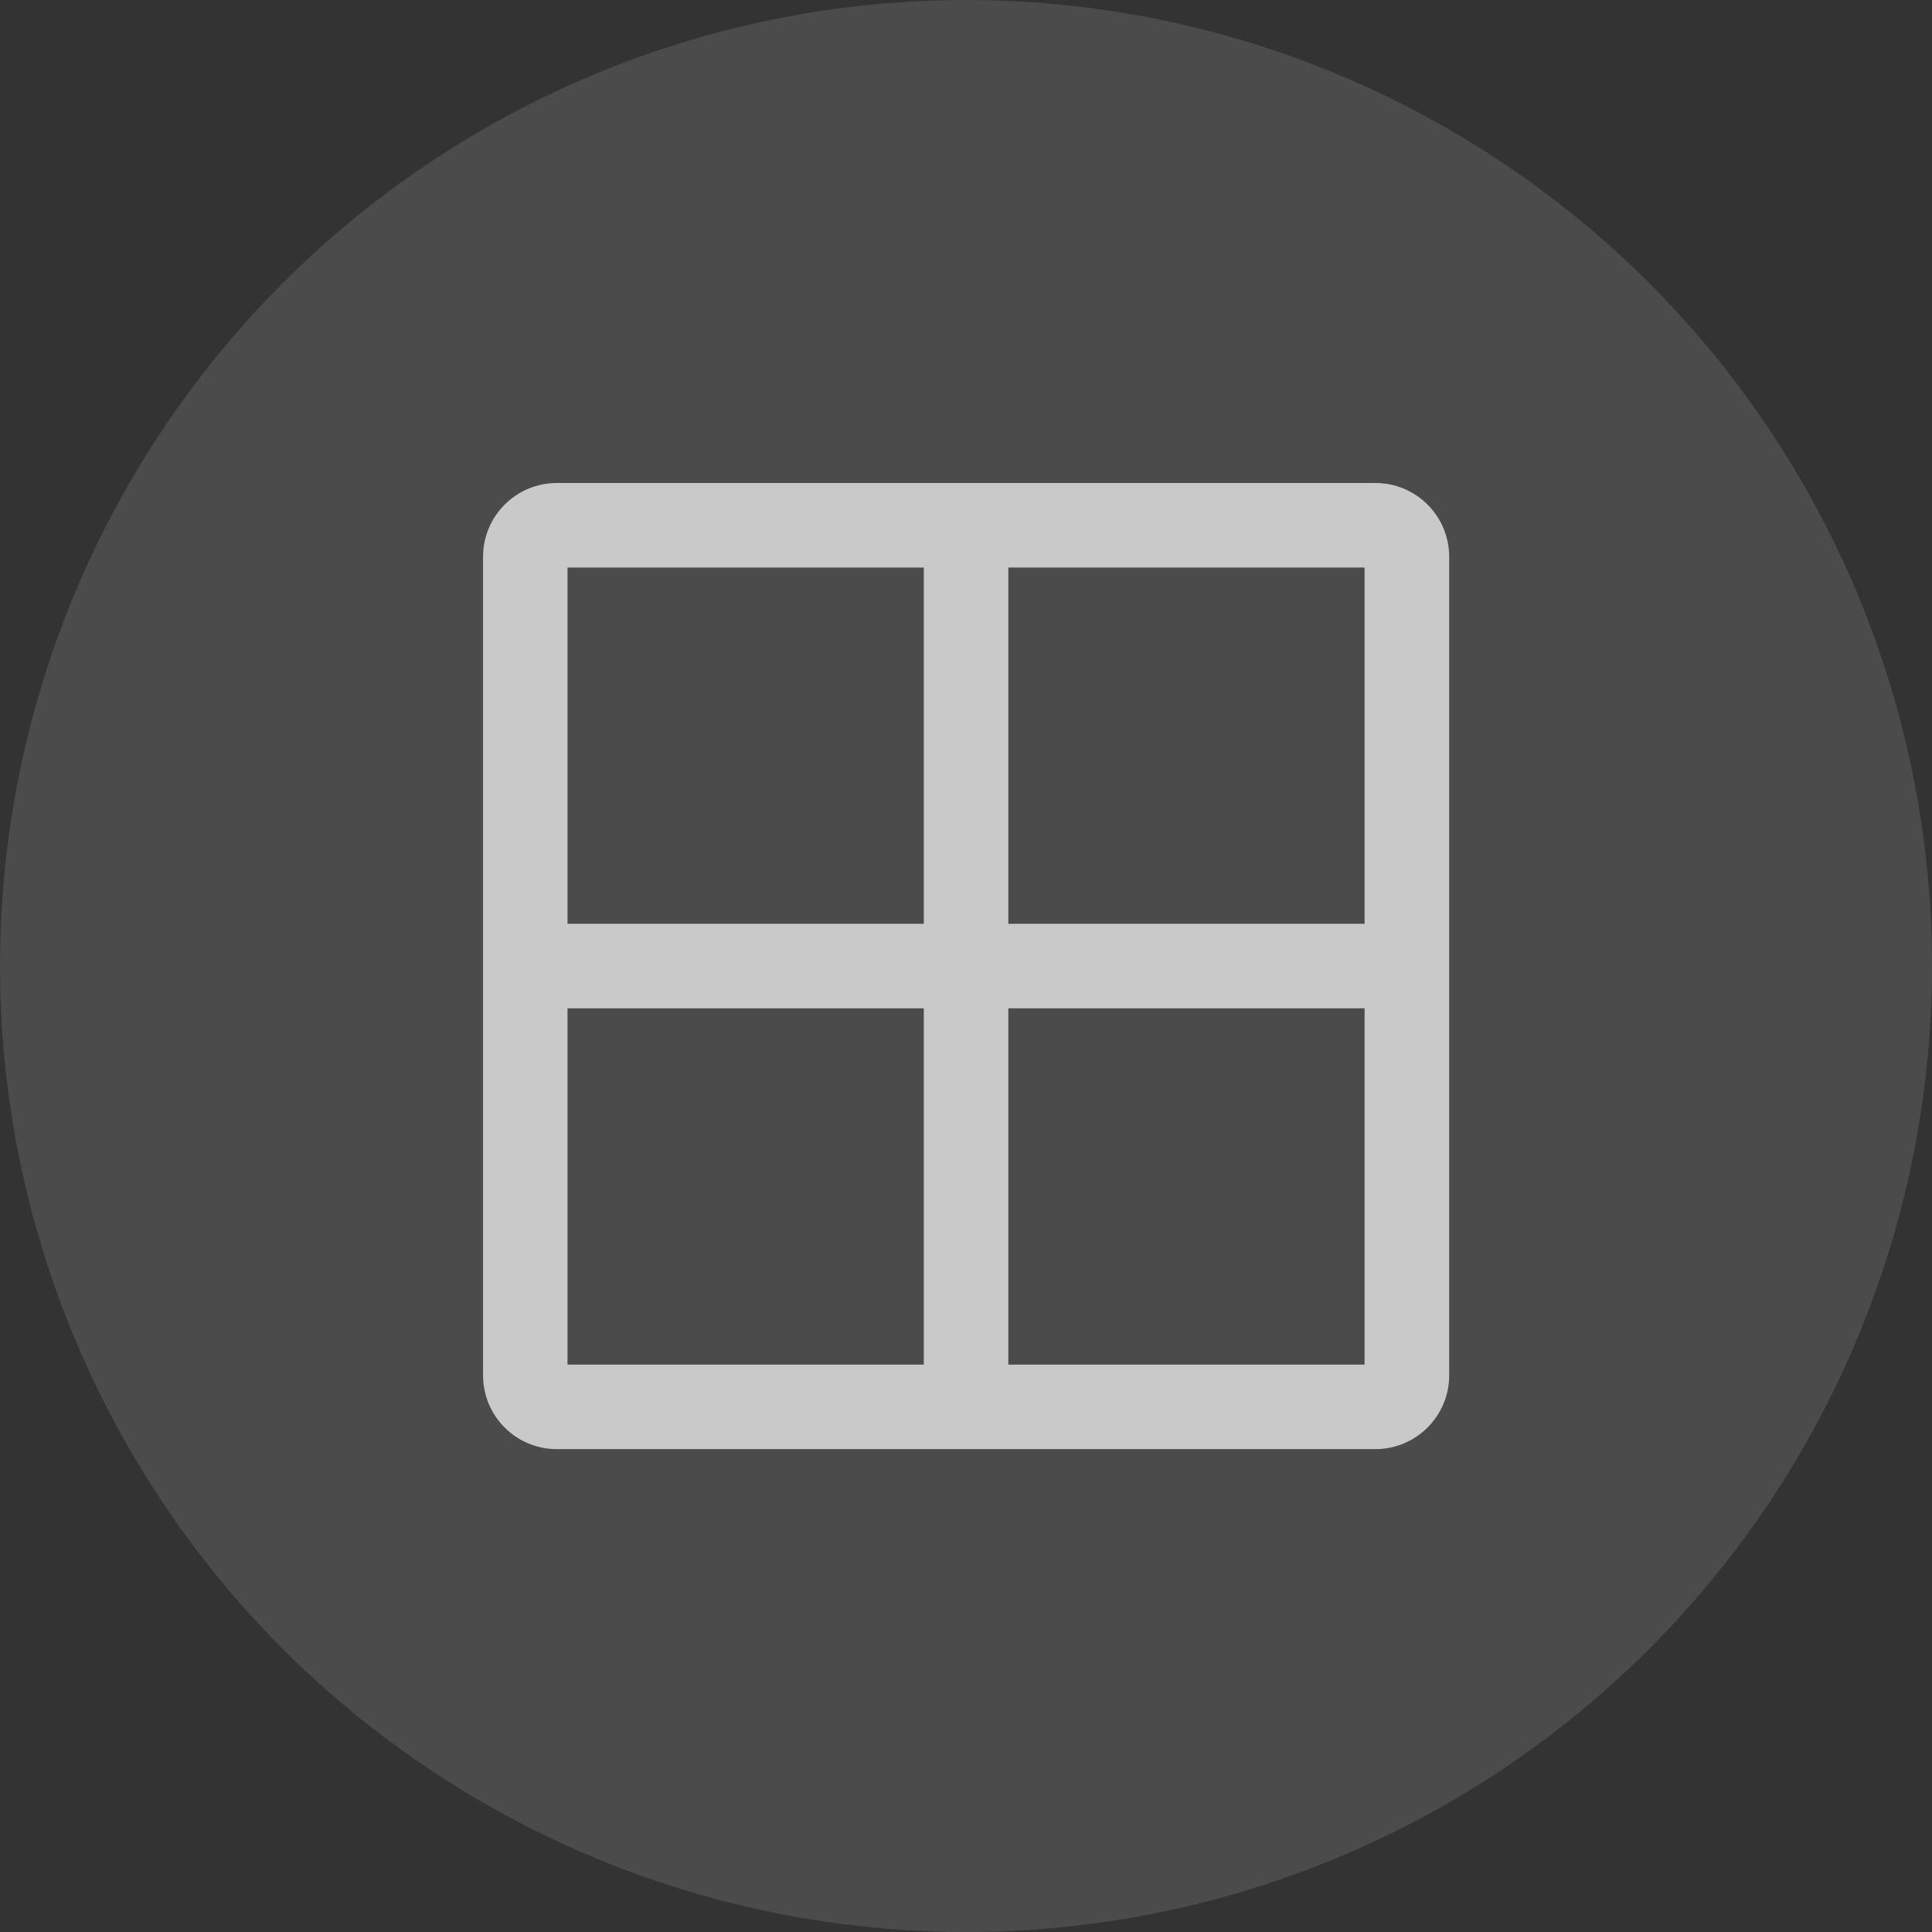 <svg fill="none" height="32" viewBox="0 0 32 32" width="32" xmlns="http://www.w3.org/2000/svg"><rect x="0" y="0" width="32" height="32" fill="#333333" stroke="none"/><g fill="#fff"><circle cx="16" cy="16" fill-opacity=".12" r="16"/><path clip-rule="evenodd" d="m9.4 16.701v5.901h5.901v-5.901zm0-1.4h5.901v-5.901h-5.901zm7.301 1.4v5.901h5.901v-5.901zm5.901-1.4h-5.901v-5.901h5.901zm-14.601-6.079c0-.674.547-1.222 1.221-1.222h13.559c.675 0 1.222.547 1.222 1.222v13.558c0 .674-.547 1.222-1.222 1.222h-13.559c-.675 0-1.221-.547-1.221-1.222z" fill-opacity=".7" fill-rule="evenodd"/></g></svg>